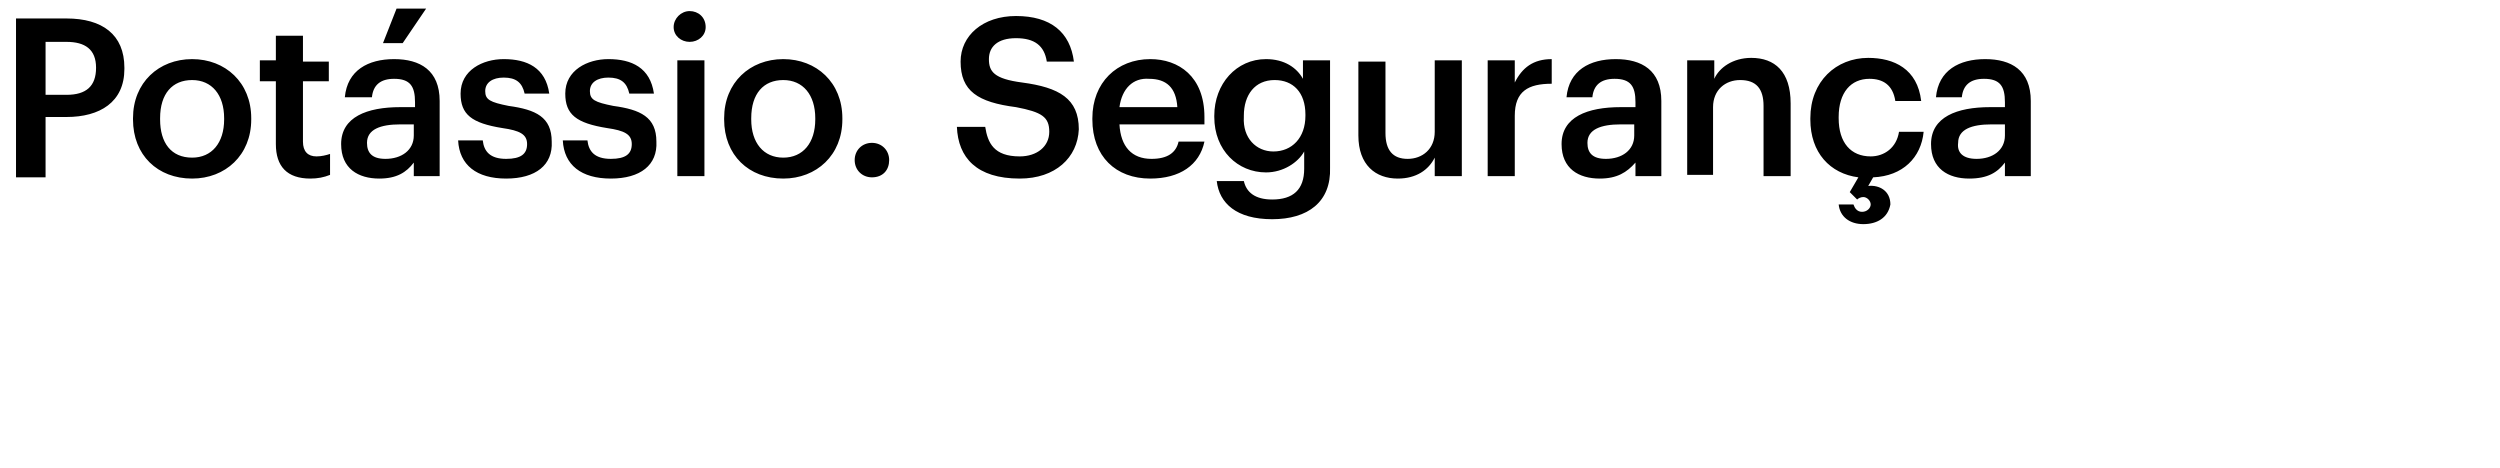 <?xml version="1.0" encoding="utf-8"?>
<!-- Generator: Adobe Illustrator 27.7.0, SVG Export Plug-In . SVG Version: 6.00 Build 0)  -->
<svg version="1.1" id="Layer_1" xmlns="http://www.w3.org/2000/svg" xmlns:xlink="http://www.w3.org/1999/xlink" x="0px" y="0px"
	 viewBox="0 0 203 38" style="enable-background:new 0 0 203 38;" xml:space="preserve">
<path d="M1.3,14.3V1.5h4.1c2.9,0,4.7,1.3,4.7,4v0.1c0,2.7-2,3.9-4.7,3.9H3.7v4.9H1.3z M3.7,7.7h1.7C7,7.7,7.8,7,7.8,5.5V5.5
	c0-1.5-0.9-2.1-2.4-2.1H3.7V7.7z M15.6,12.8c1.6,0,2.6-1.2,2.6-3.1V9.6c0-1.9-1-3.1-2.6-3.1S13,7.6,13,9.6v0.1
	C13,11.6,13.9,12.8,15.6,12.8z M15.6,14.5c-2.8,0-4.8-1.9-4.8-4.8V9.6c0-2.9,2.1-4.8,4.8-4.8c2.7,0,4.8,1.9,4.8,4.8v0.1
	C20.4,12.6,18.3,14.5,15.6,14.5z M25.2,14.5c-1.9,0-2.8-1-2.8-2.8V6.6h-1.3V4.9h1.3V2.9h2.2v2.1h2.1v1.6h-2.1v4.9
	c0,0.8,0.4,1.2,1.1,1.2c0.4,0,0.8-0.1,1.1-0.2v1.7C26.3,14.4,25.8,14.5,25.2,14.5z M30.8,14.5c-1.7,0-3.1-0.8-3.1-2.8
	c0-2.2,2.1-3,4.8-3h1.2V8.3c0-1.3-0.4-1.9-1.7-1.9c-1.1,0-1.7,0.5-1.8,1.5H28c0.2-2.2,1.9-3.1,4-3.1c2.1,0,3.7,0.9,3.7,3.4v6.1h-2.1
	v-1.1C33,14,32.2,14.5,30.8,14.5z M31.3,12.9c1.3,0,2.3-0.7,2.3-1.9v-0.9h-1.1c-1.6,0-2.7,0.4-2.7,1.5
	C29.8,12.4,30.2,12.9,31.3,12.9z M31.1,3.5l1.1-2.8h2.4l-1.9,2.8H31.1z M41.1,14.5c-2.4,0-3.8-1.1-3.9-3.1h2
	c0.1,0.9,0.6,1.5,1.9,1.5c1.2,0,1.7-0.4,1.7-1.2c0-0.8-0.6-1.1-2-1.3c-2.5-0.4-3.4-1.1-3.4-2.8c0-1.9,1.8-2.8,3.5-2.8
	c1.9,0,3.4,0.7,3.7,2.8h-2c-0.2-0.9-0.7-1.3-1.7-1.3c-0.9,0-1.5,0.4-1.5,1.1c0,0.7,0.4,0.9,1.9,1.2c2.2,0.3,3.5,0.9,3.5,2.9
	C44.9,13.4,43.5,14.5,41.1,14.5z M49.6,14.5c-2.4,0-3.8-1.1-3.9-3.1h2c0.1,0.9,0.6,1.5,1.9,1.5c1.2,0,1.7-0.4,1.7-1.2
	c0-0.8-0.6-1.1-2-1.3c-2.5-0.4-3.4-1.1-3.4-2.8c0-1.9,1.8-2.8,3.5-2.8c1.9,0,3.4,0.7,3.7,2.8h-2c-0.2-0.9-0.7-1.3-1.7-1.3
	c-0.9,0-1.5,0.4-1.5,1.1c0,0.7,0.4,0.9,1.9,1.2c2.2,0.3,3.5,0.9,3.5,2.9C53.4,13.4,52,14.5,49.6,14.5z M55,14.3V4.9h2.2v9.4H55z
	 M56,3.4c-0.7,0-1.3-0.5-1.3-1.2c0-0.7,0.6-1.3,1.3-1.3s1.3,0.5,1.3,1.3C57.3,2.9,56.7,3.4,56,3.4z M63.6,12.8
	c1.6,0,2.6-1.2,2.6-3.1V9.6c0-1.9-1-3.1-2.6-3.1S61,7.6,61,9.6v0.1C61,11.6,62,12.8,63.6,12.8z M63.6,14.5c-2.8,0-4.8-1.9-4.8-4.8
	V9.6c0-2.9,2.1-4.8,4.8-4.8c2.7,0,4.8,1.9,4.8,4.8v0.1C68.4,12.6,66.3,14.5,63.6,14.5z M70.8,14.4c-0.8,0-1.4-0.6-1.4-1.4
	s0.6-1.4,1.4-1.4c0.8,0,1.4,0.6,1.4,1.4S71.7,14.4,70.8,14.4z M82.8,14.5c-3.5,0-5-1.7-5.1-4.2H80c0.2,1.3,0.7,2.4,2.8,2.4
	c1.4,0,2.4-0.8,2.4-2c0-1.2-0.6-1.6-2.7-2c-3.1-0.4-4.5-1.3-4.5-3.7c0-2.1,1.8-3.7,4.5-3.7c2.8,0,4.4,1.3,4.7,3.7H85
	c-0.2-1.3-1-1.9-2.5-1.9c-1.5,0-2.2,0.7-2.2,1.7c0,1,0.4,1.6,2.7,1.9c3,0.4,4.6,1.3,4.6,3.8C87.5,12.8,85.7,14.5,82.8,14.5z
	 M93.4,14.5c-2.8,0-4.7-1.8-4.7-4.8V9.6c0-2.9,2-4.8,4.7-4.8c2.3,0,4.4,1.4,4.4,4.7v0.6h-6.9c0.1,1.8,1,2.8,2.6,2.8
	c1.3,0,2-0.5,2.2-1.4h2.1C97.4,13.4,95.8,14.5,93.4,14.5z M90.9,8.7h4.7c-0.1-1.6-0.9-2.3-2.3-2.3C92,6.3,91.1,7.2,90.9,8.7z
	 M103.3,17.8c-2.9,0-4.3-1.3-4.5-3.1h2.2c0.2,0.9,0.9,1.5,2.3,1.5c1.7,0,2.6-0.8,2.6-2.5v-1.4c-0.5,0.9-1.7,1.7-3.1,1.7
	c-2.3,0-4.2-1.8-4.2-4.5V9.4c0-2.6,1.8-4.6,4.2-4.6c1.5,0,2.5,0.7,3,1.6V4.9h2.2v8.7C108.1,16.4,106.2,17.8,103.3,17.8z M103.4,12.3
	c1.5,0,2.6-1.1,2.6-2.9V9.3c0-1.8-1-2.8-2.5-2.8c-1.6,0-2.5,1.2-2.5,2.9v0.1C100.9,11.2,102,12.3,103.4,12.3z M113.5,14.5
	c-1.8,0-3.2-1.1-3.2-3.5v-6h2.2v5.8c0,1.4,0.6,2.1,1.8,2.1c1.2,0,2.2-0.8,2.2-2.2V4.9h2.2v9.4h-2.2v-1.5
	C116,13.8,115,14.5,113.5,14.5z M120.8,14.3V4.9h2.2v1.8c0.6-1.2,1.5-1.9,3-1.9v2c-1.9,0-3,0.6-3,2.6v4.9H120.8z M129.9,14.5
	c-1.7,0-3.1-0.8-3.1-2.8c0-2.2,2.1-3,4.8-3h1.2V8.3c0-1.3-0.4-1.9-1.7-1.9c-1.1,0-1.7,0.5-1.8,1.5h-2.1c0.2-2.2,1.9-3.1,4-3.1
	s3.7,0.9,3.7,3.4v6.1h-2.1v-1.1C132.1,14,131.3,14.5,129.9,14.5z M130.4,12.9c1.3,0,2.3-0.7,2.3-1.9v-0.9h-1.1
	c-1.6,0-2.7,0.4-2.7,1.5C128.9,12.4,129.3,12.9,130.4,12.9z M137,14.3V4.9h2.2v1.5c0.4-0.9,1.5-1.7,3-1.7c1.9,0,3.2,1.1,3.2,3.7v5.9
	h-2.2V8.6c0-1.4-0.6-2.1-1.9-2.1c-1.2,0-2.2,0.8-2.2,2.2v5.5H137z M151.3,18.2c-1.1,0-1.9-0.6-2-1.6h1.2c0.1,0.3,0.3,0.6,0.7,0.6
	c0.4,0,0.7-0.3,0.7-0.6c0-0.3-0.3-0.6-0.6-0.6c-0.2,0-0.4,0.1-0.5,0.2l-0.6-0.6l0.7-1.2c-2.3-0.3-3.9-2-3.9-4.7V9.6
	c0-3,2.1-4.9,4.7-4.9c2.1,0,4,0.9,4.3,3.5h-2.1c-0.2-1.3-1-1.8-2.1-1.8c-1.5,0-2.5,1.1-2.5,3.1v0.1c0,2,1,3.1,2.6,3.1
	c1.1,0,2.1-0.7,2.3-2h2c-0.2,2.1-1.7,3.6-4.1,3.7l-0.4,0.7c0.9-0.1,1.8,0.4,1.8,1.5C153.3,17.7,152.4,18.2,151.3,18.2z M159.9,14.5
	c-1.7,0-3.1-0.8-3.1-2.8c0-2.2,2.1-3,4.8-3h1.2V8.3c0-1.3-0.4-1.9-1.7-1.9c-1.1,0-1.7,0.5-1.8,1.5h-2.1c0.2-2.2,1.9-3.1,4-3.1
	c2.1,0,3.7,0.9,3.7,3.4v6.1h-2.1v-1.1C162.2,14,161.4,14.5,159.9,14.5z M160.5,12.9c1.3,0,2.3-0.7,2.3-1.9v-0.9h-1.1
	c-1.6,0-2.7,0.4-2.7,1.5C158.9,12.4,159.4,12.9,160.5,12.9z"/>
</svg>
